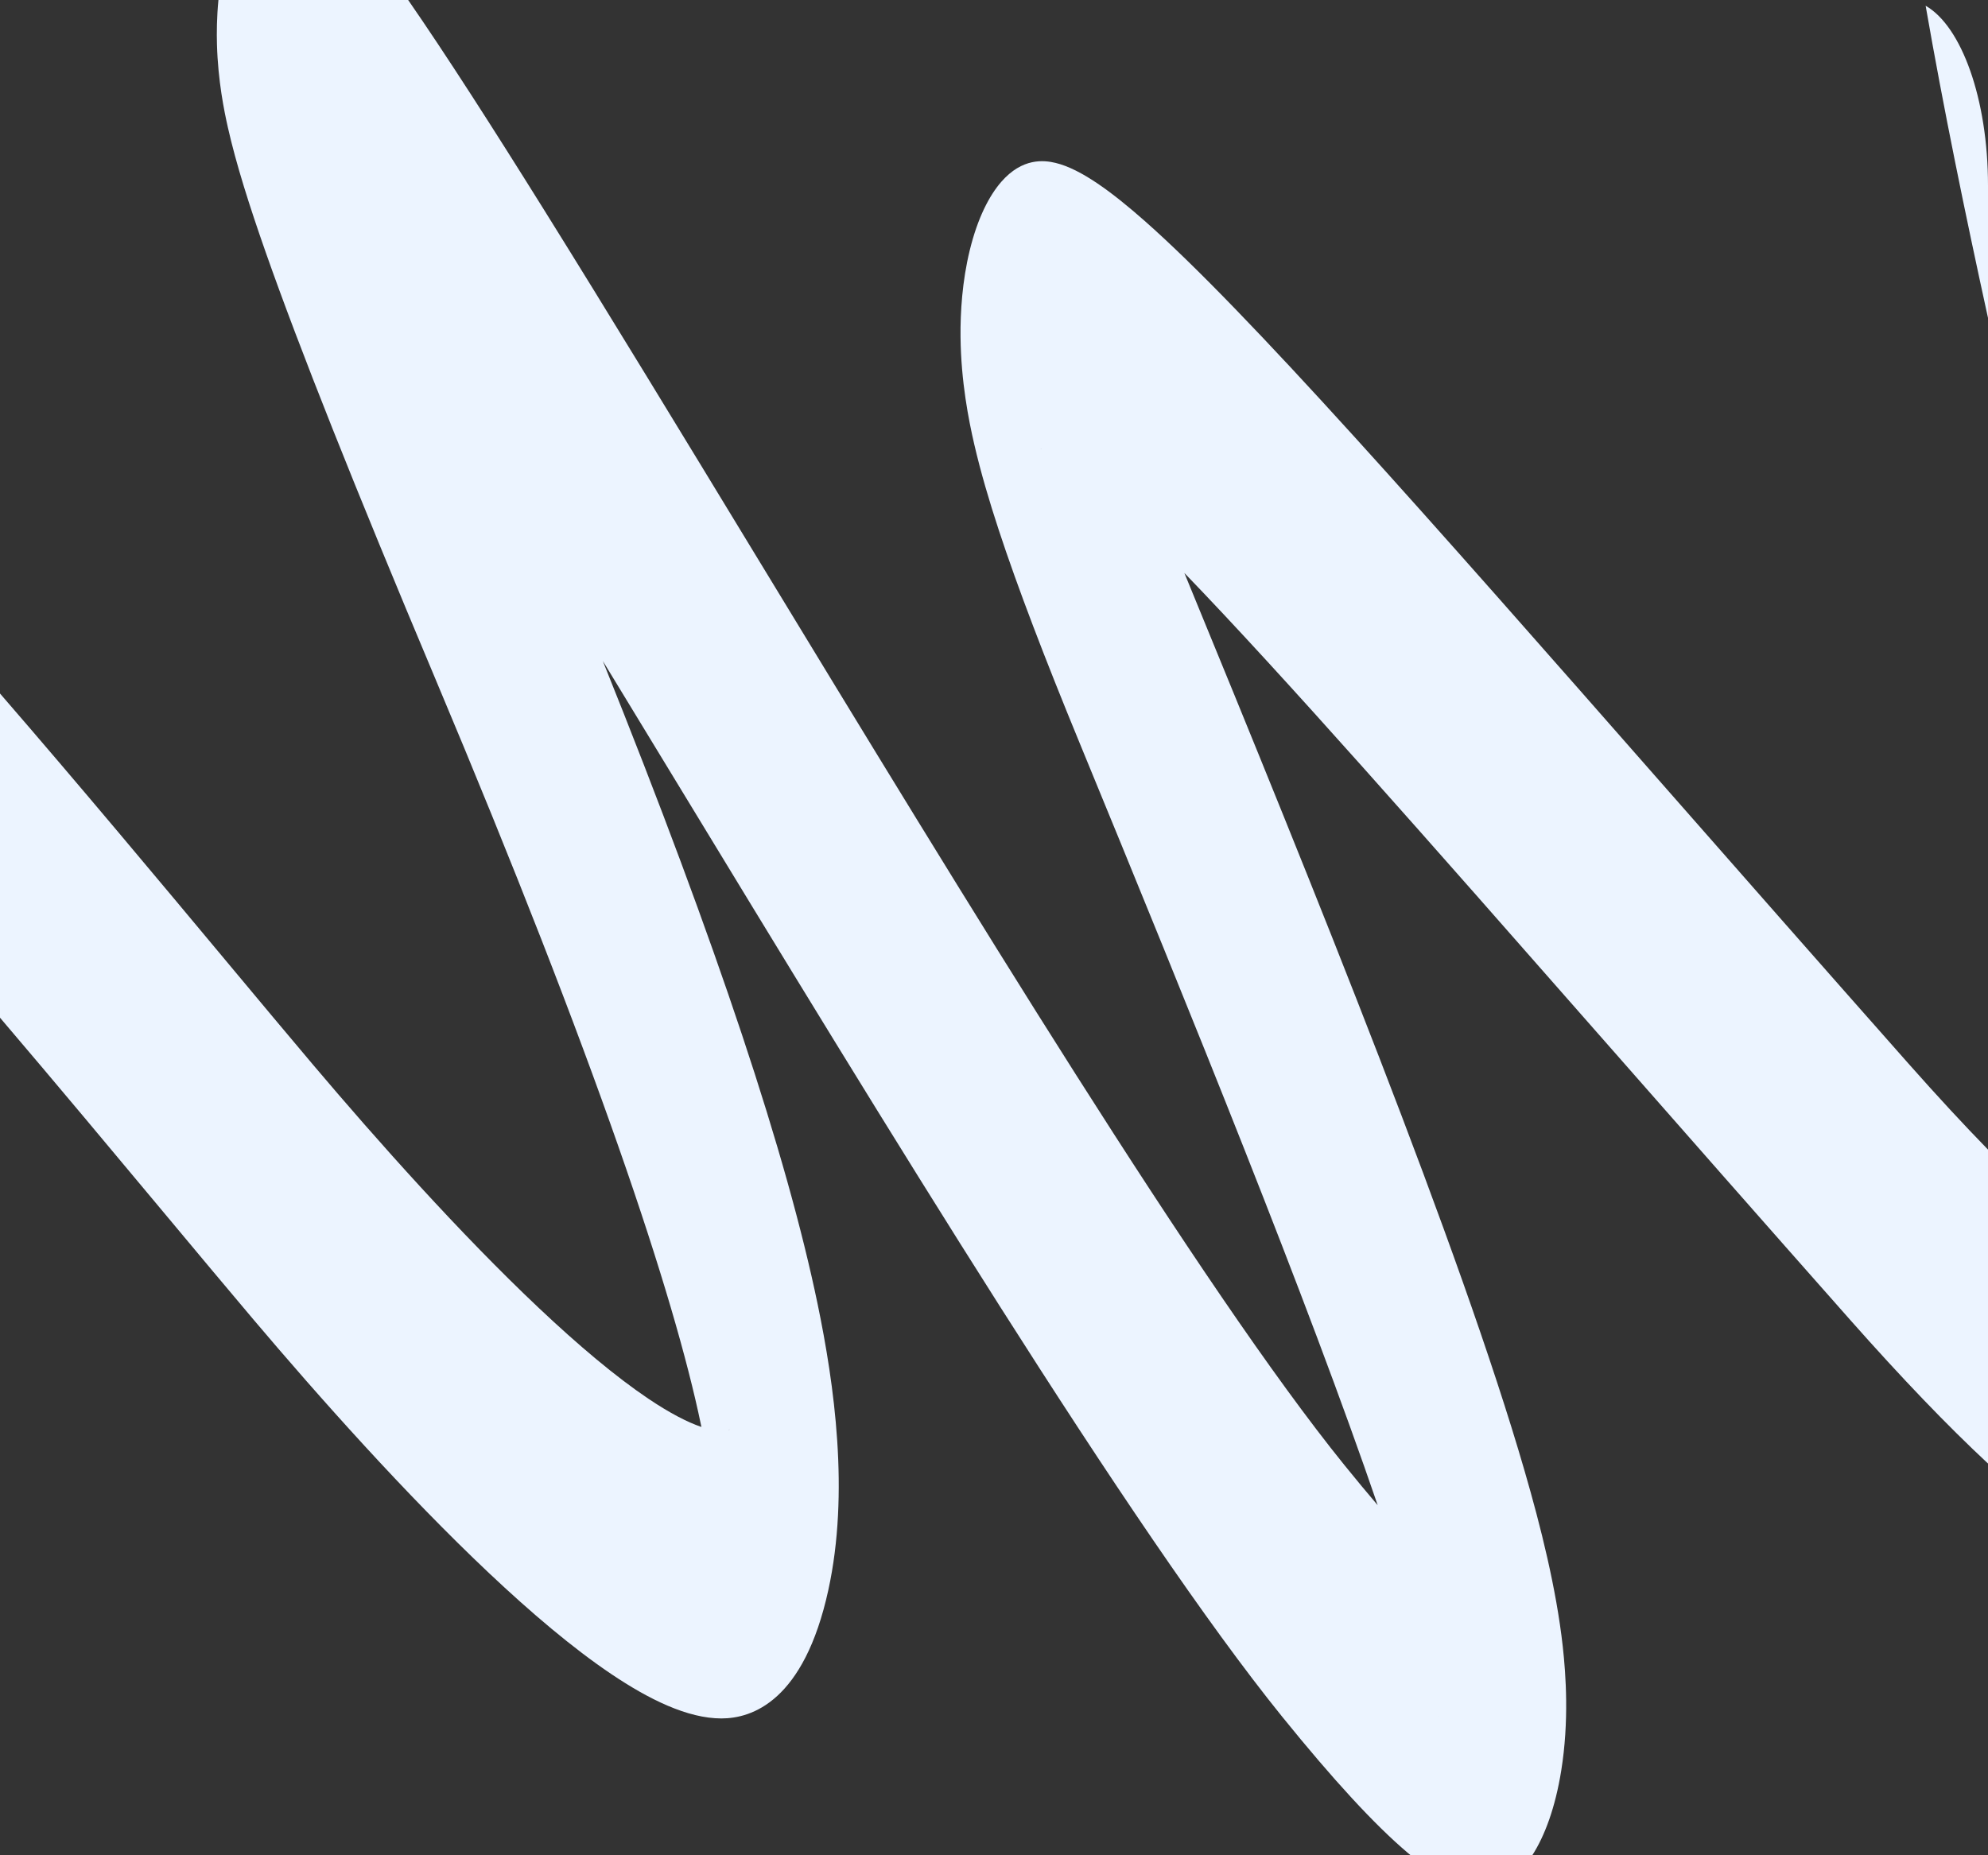 <svg width="1080" height="1008" viewBox="0 0 1080 1008" fill="none" xmlns="http://www.w3.org/2000/svg">
<rect x="0" y="0" width="1080" height="1008" fill="#333333" stroke="none"/>
<g clip-path="url(#clip0_664_11566)">
<path fill-rule="evenodd" clip-rule="evenodd" d="M118.664 0H221.738C242.305 29.735 267.589 69.164 295.653 114.156C330.495 170.012 369.831 234.719 410.807 302.12L410.808 302.123C525.288 490.437 652.561 699.796 730.344 795.987C736.797 803.966 742.824 811.223 748.446 817.803C710.275 706.318 647.561 552.001 586.322 403.2C567.632 357.787 552.85 319.229 542.517 287.759C537.369 272.079 532.767 256.483 529.291 241.47C526.225 228.221 522.071 207.312 521.821 183.089C521.683 169.704 522.714 152.802 526.835 135.939C531.093 118.508 537.377 106.353 543.938 98.814C555.417 85.622 567.179 87.002 573.447 88.509C587.308 91.841 604.306 104.538 621.947 120.108C677.23 168.899 773.712 278.742 906.727 430.177C946.819 475.819 990.231 525.241 1036.83 577.909C1052.45 595.562 1066.81 611.067 1080 624.592V795.163C1057.92 774.595 1033.12 748.747 1005.35 717.371C957.029 662.755 912.505 612.075 871.789 565.727L871.785 565.725C773.439 453.779 697.297 367.109 643.424 311.316C714.619 484.43 793.225 678.308 828.25 799.18C837.035 829.501 845.476 863.087 848.981 894.524C850.708 910.005 852.457 935.275 848.147 962.045C844.915 982.117 839.236 997.406 832.429 1008H766.347C765.841 1007.58 765.331 1007.16 764.822 1006.72C746.816 991.514 724.177 966.874 696.57 932.733C614.461 831.192 480.53 610.85 364.96 420.719L364.959 420.717C352.212 399.745 339.688 379.142 327.481 359.105C390.198 515.055 427.48 628.173 444.123 708.251C453.282 752.318 461.547 811.059 450.004 863.874C436.774 924.404 408.487 933.66 391.911 933.66C373.492 933.66 352.489 923.265 332.117 909.564C311.19 895.484 288.444 876.171 265.746 854.761C220.331 811.919 173.095 758.769 137.515 716.718C123.372 700.003 106.805 680.151 88.643 658.388C61.698 626.099 31.245 589.607 0 552.926V376.795C43.559 427.085 87.002 479.155 123.173 522.509L123.177 522.517C140.838 543.685 156.764 562.774 170.124 578.562C204.907 619.671 250.126 670.471 292.869 710.789C314.252 730.959 334.512 748.027 352.219 759.936C363.874 767.779 373.493 772.733 381.051 775.291C380.972 774.91 380.893 774.527 380.812 774.139C366.181 703.74 324.096 576.803 236.412 368.573C192.534 264.376 162.478 188.691 144.379 137.162C135.609 112.195 128.253 89.03 123.778 69.157C121.817 60.449 118.418 43.988 117.869 24.156C117.691 17.77 117.761 9.378 118.664 0ZM1080 172.73C1067.61 116.133 1055.79 58.669 1046.12 3.124C1065.6 14.244 1080 53.759 1080 100.8V172.73ZM781.236 932.357C781.304 932.959 781.27 932.851 781.212 932.138C781.221 932.214 781.229 932.287 781.236 932.357ZM804.439 870.335C804.584 870.342 804.662 870.358 804.665 870.365C804.67 870.373 804.596 870.37 804.439 870.335ZM396.339 776.674C396.357 776.704 396.17 776.83 395.725 776.971C396.098 776.717 396.321 776.646 396.339 776.674ZM590.649 166.506C590.654 166.511 590.704 166.762 590.777 167.241C590.679 166.74 590.642 166.501 590.649 166.506ZM565.937 243.843C565.568 243.843 565.365 243.796 565.356 243.772C565.347 243.749 565.531 243.749 565.937 243.843Z" fill="#ECF4FF"/>
</g>
<defs>
<clipPath id="clip0_664_11566">
<rect width="1080" height="1008" fill="white"/>
</clipPath>
</defs>
</svg>
